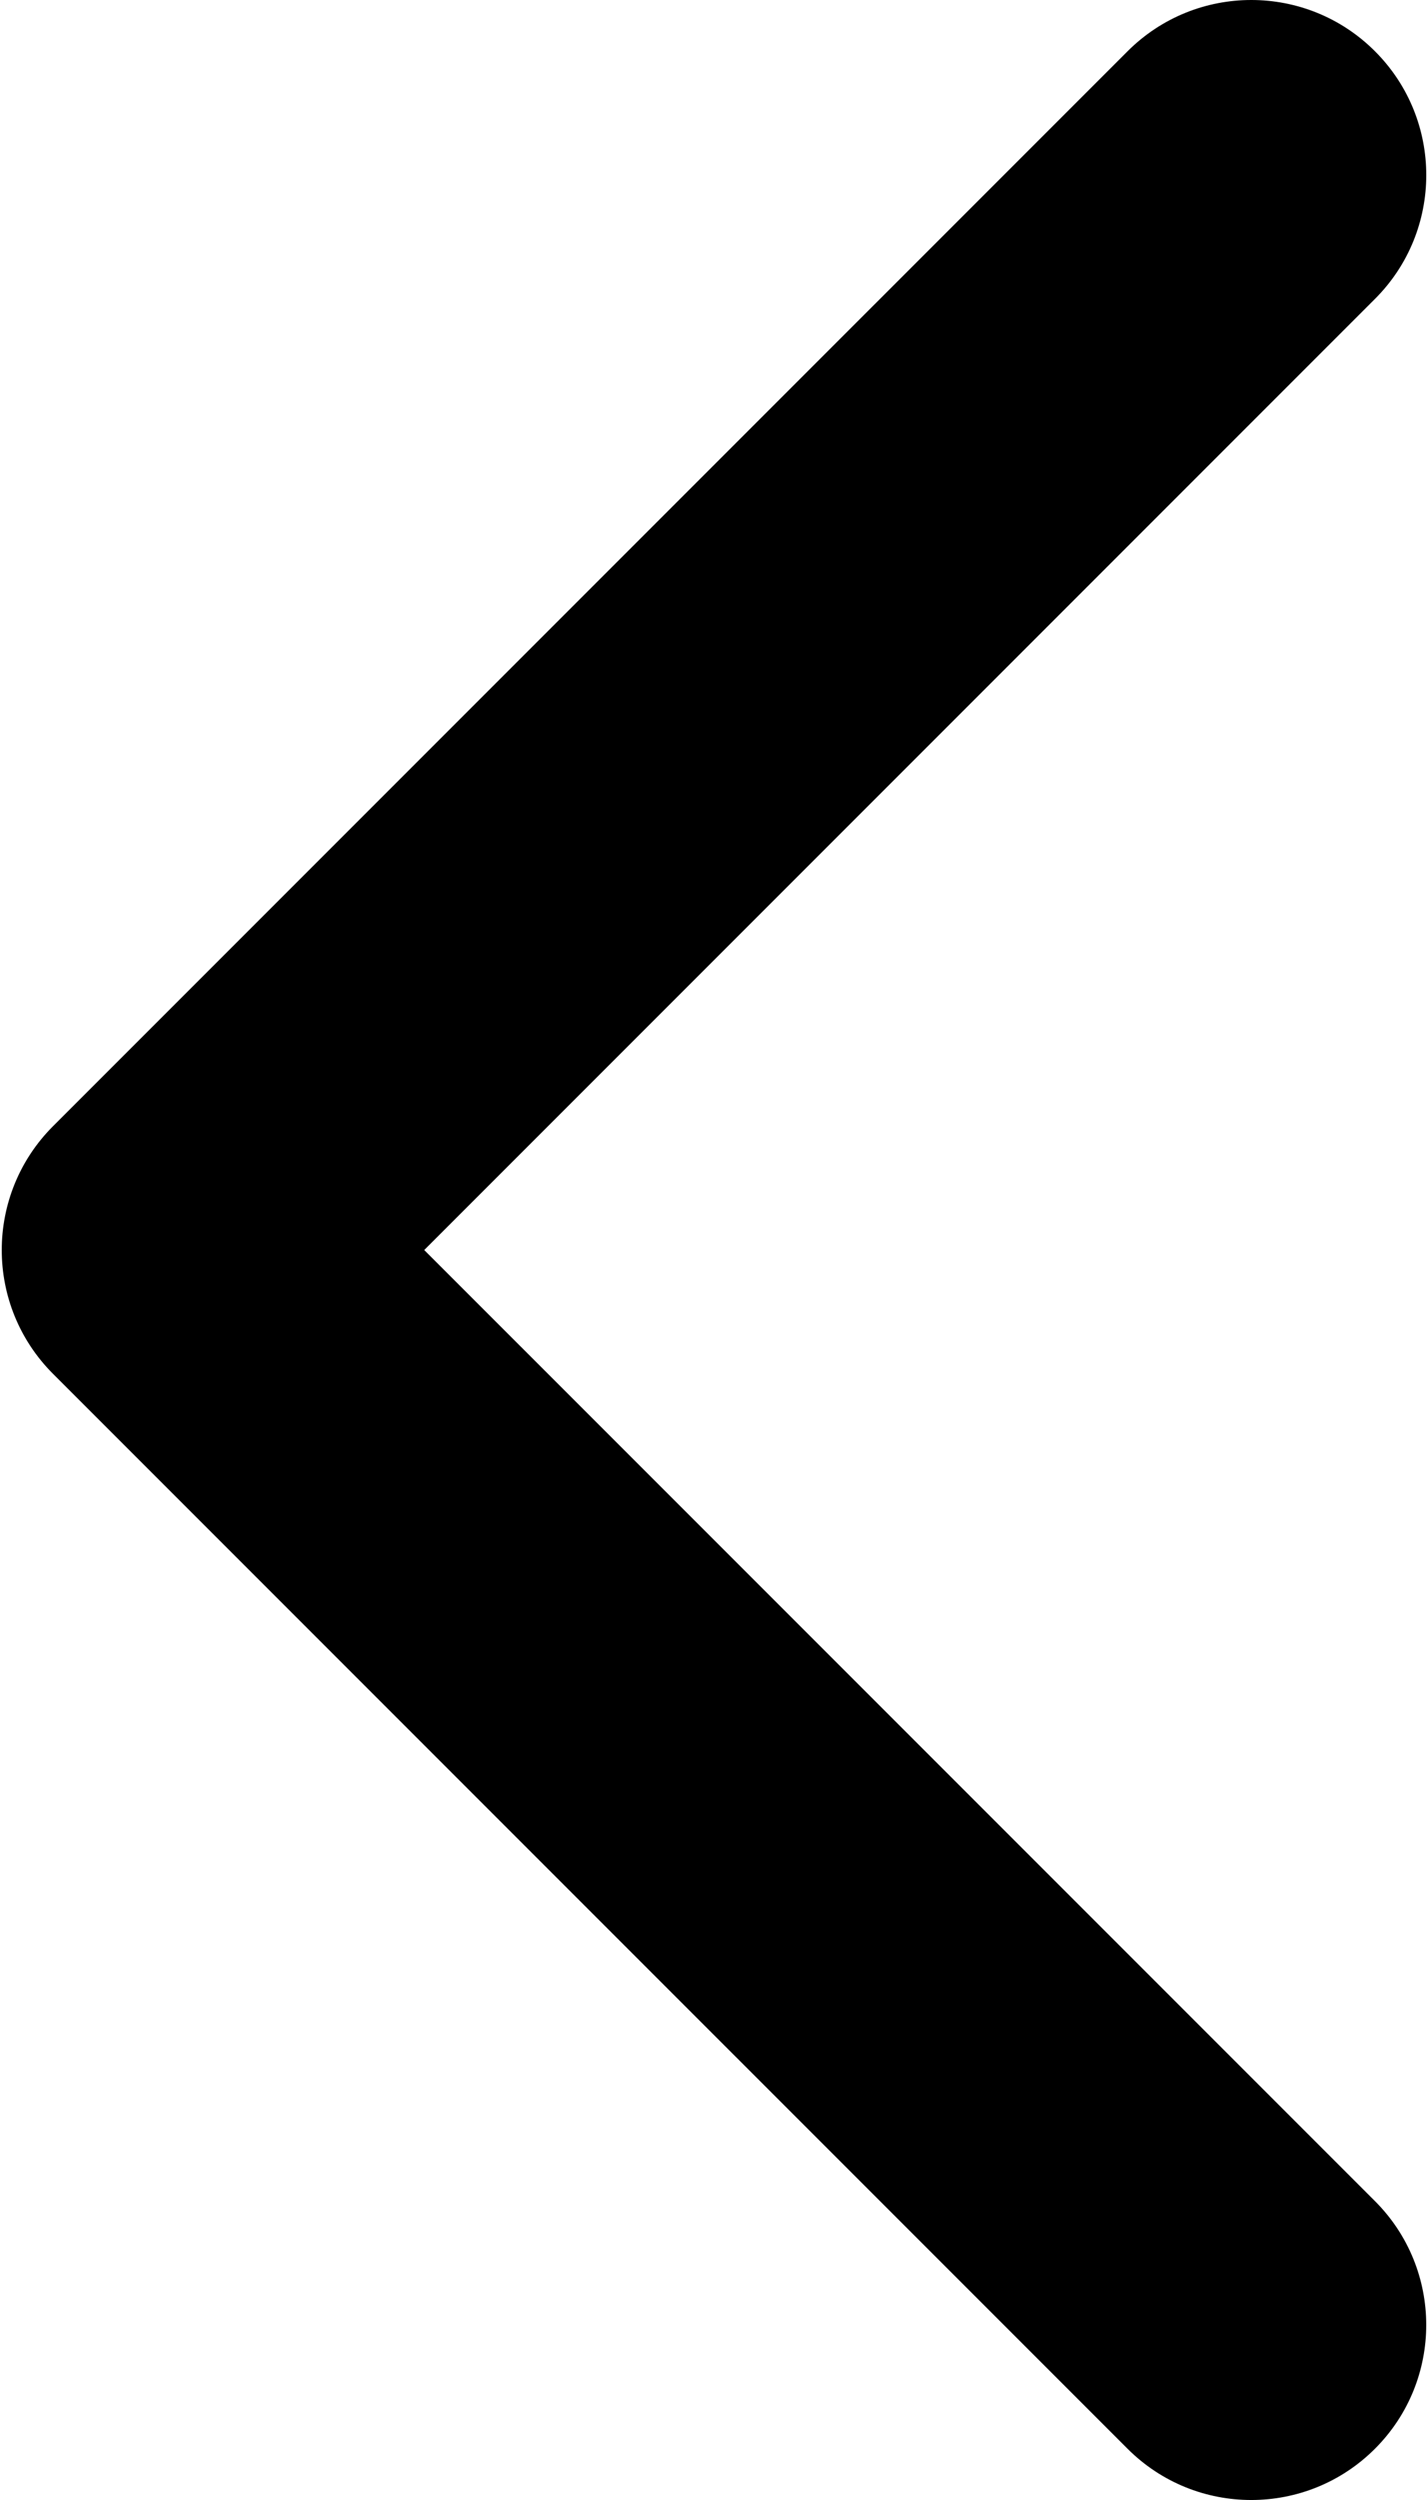 <svg viewBox="0 0 40 70" xmlns="http://www.w3.org/2000/svg">
	<path d="M1.484 31.535L31.583 1.437C33.498 -0.479 36.602 -0.479 38.516 1.437C40.43 3.351 40.43 6.455 38.516 8.368L11.883 35.001L38.515 61.632C40.429 63.546 40.429 66.65 38.515 68.564C36.601 70.479 33.497 70.479 31.583 68.564L1.484 38.466C0.527 37.508 0.049 36.255 0.049 35.001C0.049 33.746 0.528 32.492 1.484 31.535Z"/>
</svg>